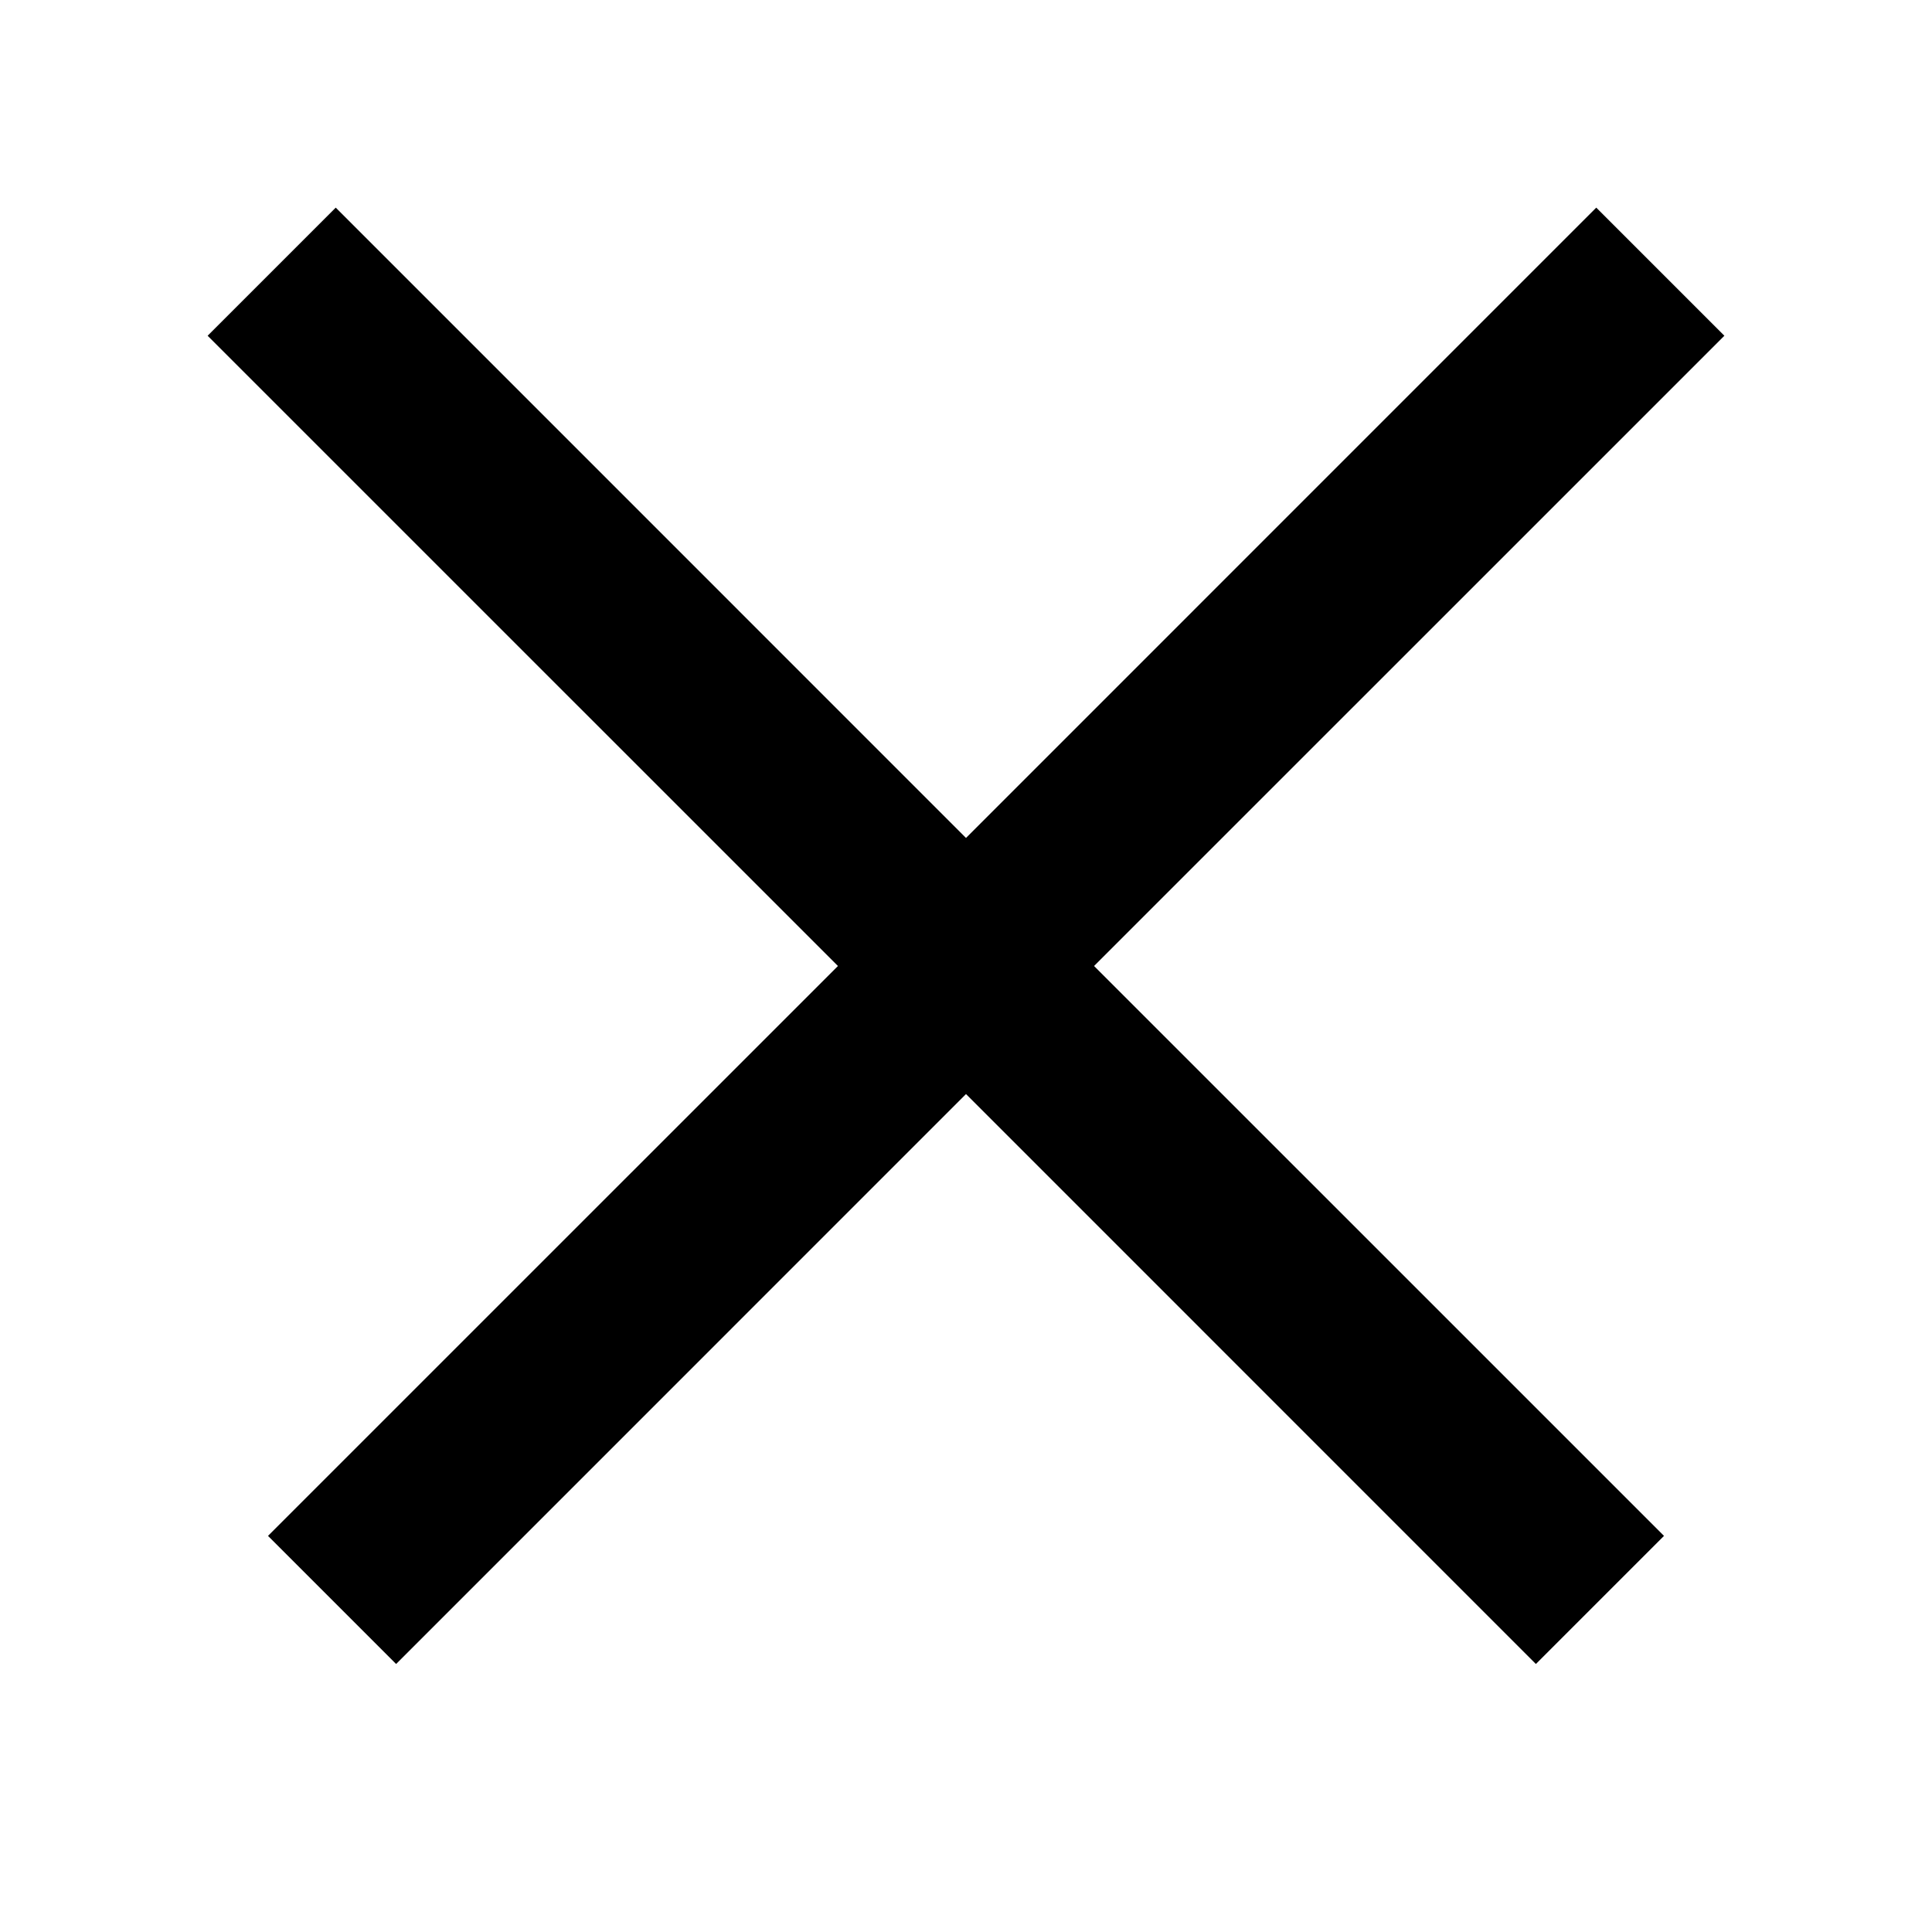 <svg width="32" height="32" viewBox="0 0 32 32" fill="none" xmlns="http://www.w3.org/2000/svg">
<path d="M16 13.879L5.561 3.439L3.439 5.561L13.879 16L4.439 25.439L6.561 27.561L16 18.121L25.439 27.561L27.561 25.439L18.121 16L28.561 5.561L26.439 3.439L16 13.879Z" fill="black"/>
</svg>
